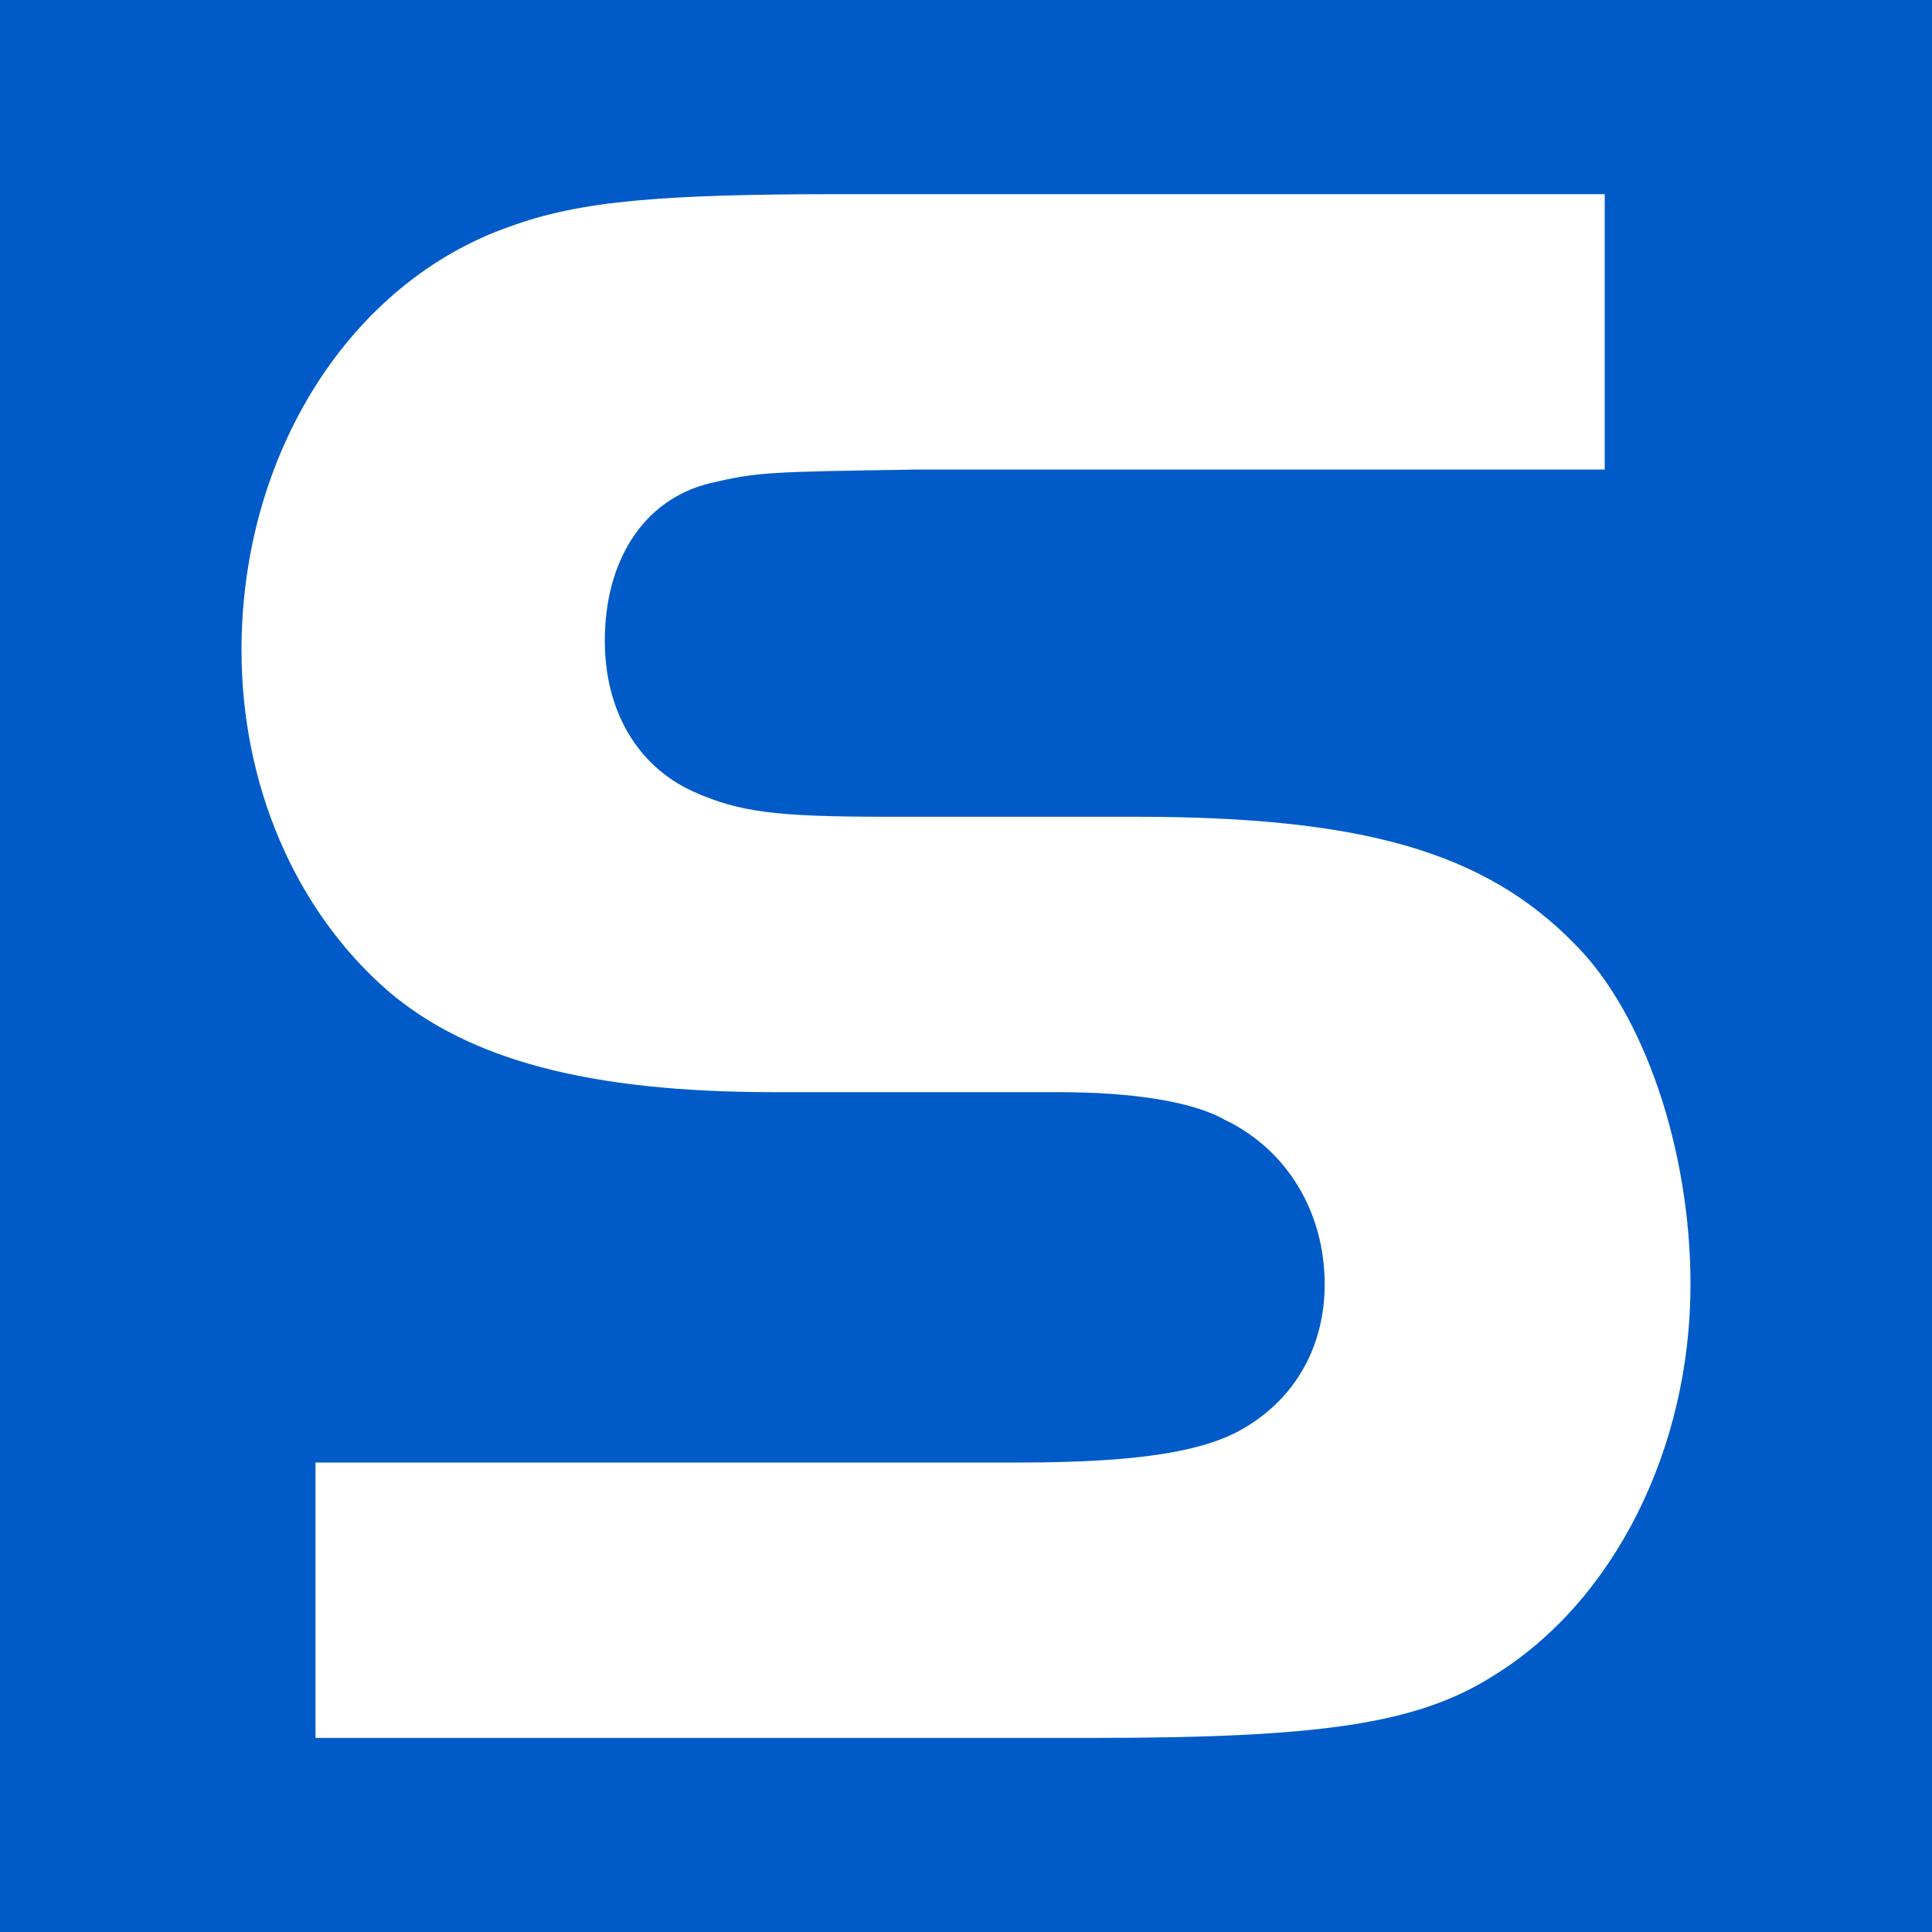 <?xml version="1.0" encoding="UTF-8"?>
<svg id="svg13466" xmlns="http://www.w3.org/2000/svg" width="200" height="200" viewBox="0 0 200 200">
  <defs>
    <style>
      .cls-1 {
        fill: #005bc8;
      }

      .cls-2 {
        fill: #fff;
      }
    </style>
  </defs>
  <rect class="cls-1" width="200" height="200"/>
  <path id="path13161" class="cls-2" d="m32.66,151.4h72.84c12.69,0,19.65-1.2,23.72-3.83,5.03-3.12,7.91-8.38,7.91-14.61,0-7.43-3.84-13.9-10.3-17.02-3.35-1.91-9.59-2.88-17.26-2.88h-29.47c-19.16,0-31.63-3.35-40.01-10.54-9.59-8.39-15.09-21.33-15.09-35.22,0-20.37,11.26-38.1,27.79-43.85,7.19-2.64,15.57-3.35,34.26-3.35h79.07v28.51h-71.41c-15.1.24-16.3.24-21.32,1.44-6.71,1.67-10.78,7.9-10.78,16.29,0,7.2,3.35,12.95,9.11,15.58,4.79,2.16,8.62,2.63,20.13,2.63h25.64c23.48,0,36.18,3.6,45.53,13.18,7.19,7.18,11.98,21.33,11.98,35.23,0,17.01-7.91,32.82-20.37,40.49-7.9,5.03-17.96,6.46-41.69,6.46H32.66v-28.51h0Z"/>
</svg>